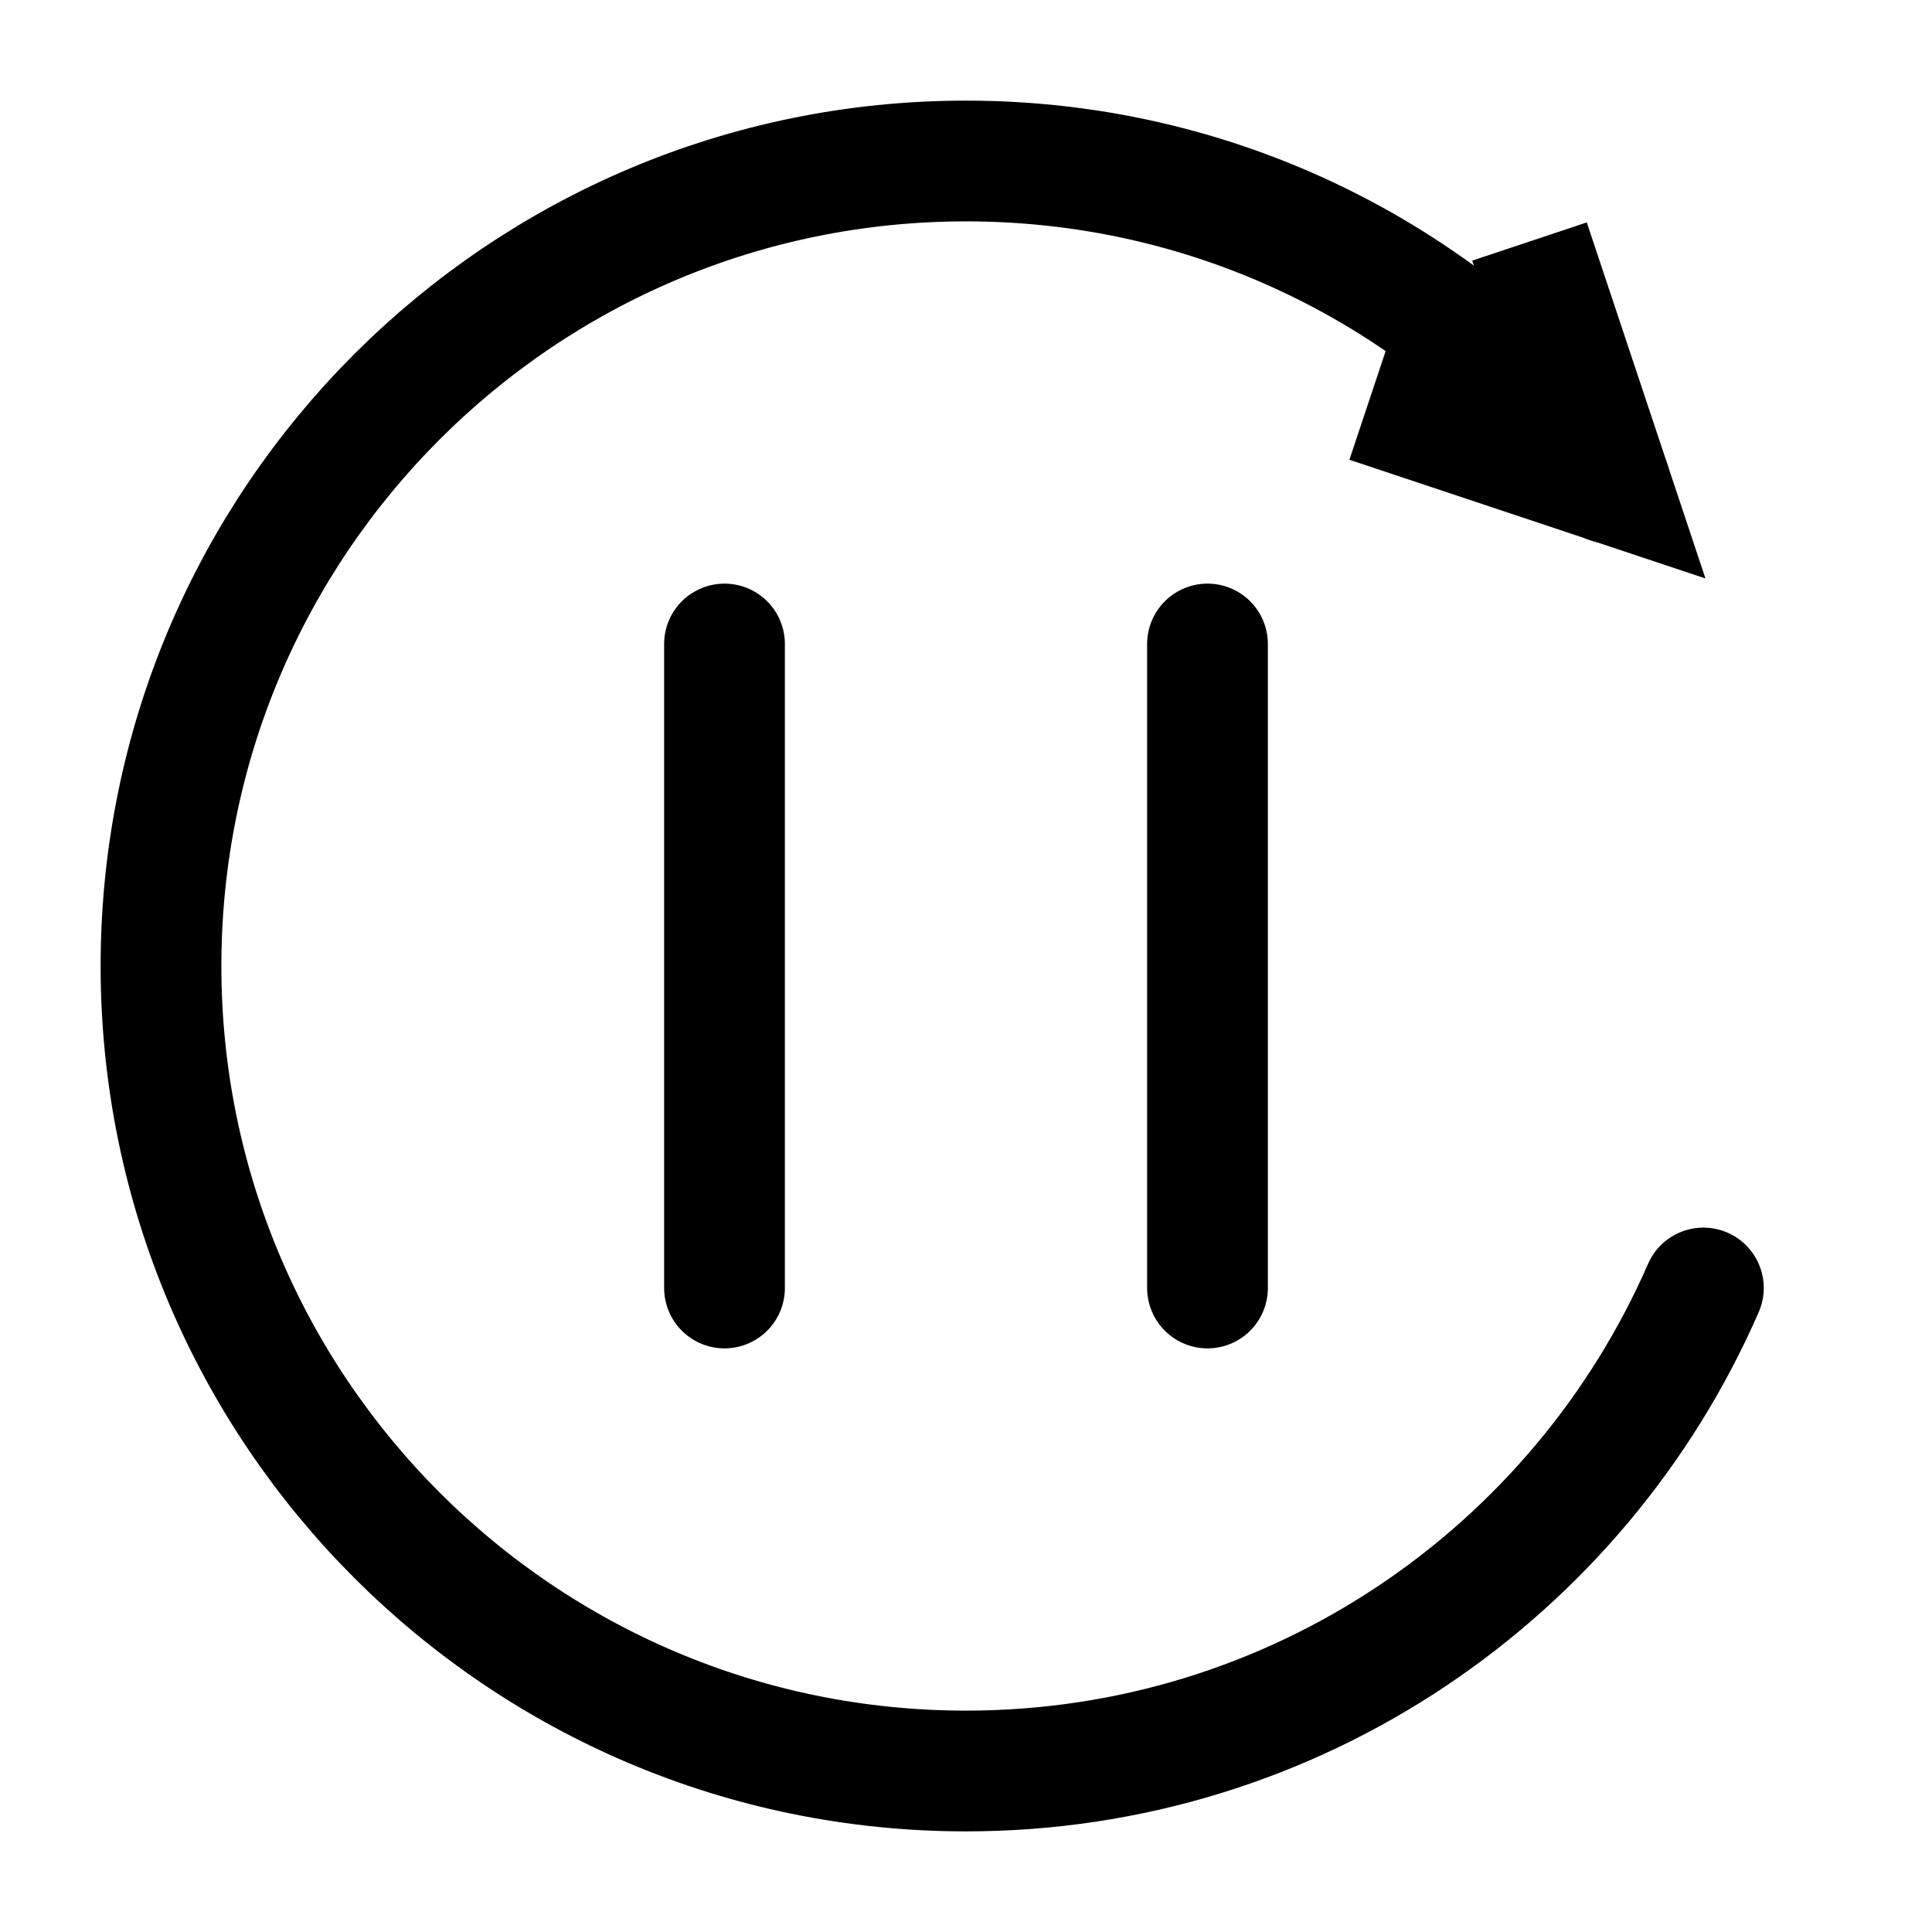 <svg width="24" height="24" viewBox="0 0 24 24" fill="none" xmlns="http://www.w3.org/2000/svg">
<path d="M20 6H19.99C18.17 3.57 15.27 2 12 2C6.48 2 2 6.48 2 12C2 17.52 6.48 22 12 22C16.1 22 19.62 19.53 21.16 16" stroke="black" stroke-width="1.5" stroke-linecap="round" stroke-linejoin="round"/>
<path d="M19 3L20 6L17 5" stroke="black" stroke-width="1.5"/>
<path d="M9 16V8" stroke="black" stroke-width="1.5" stroke-miterlimit="10" stroke-linecap="round" stroke-linejoin="round"/>
<path d="M15 16V8" stroke="black" stroke-width="1.5" stroke-miterlimit="10" stroke-linecap="round" stroke-linejoin="round"/>
</svg>
